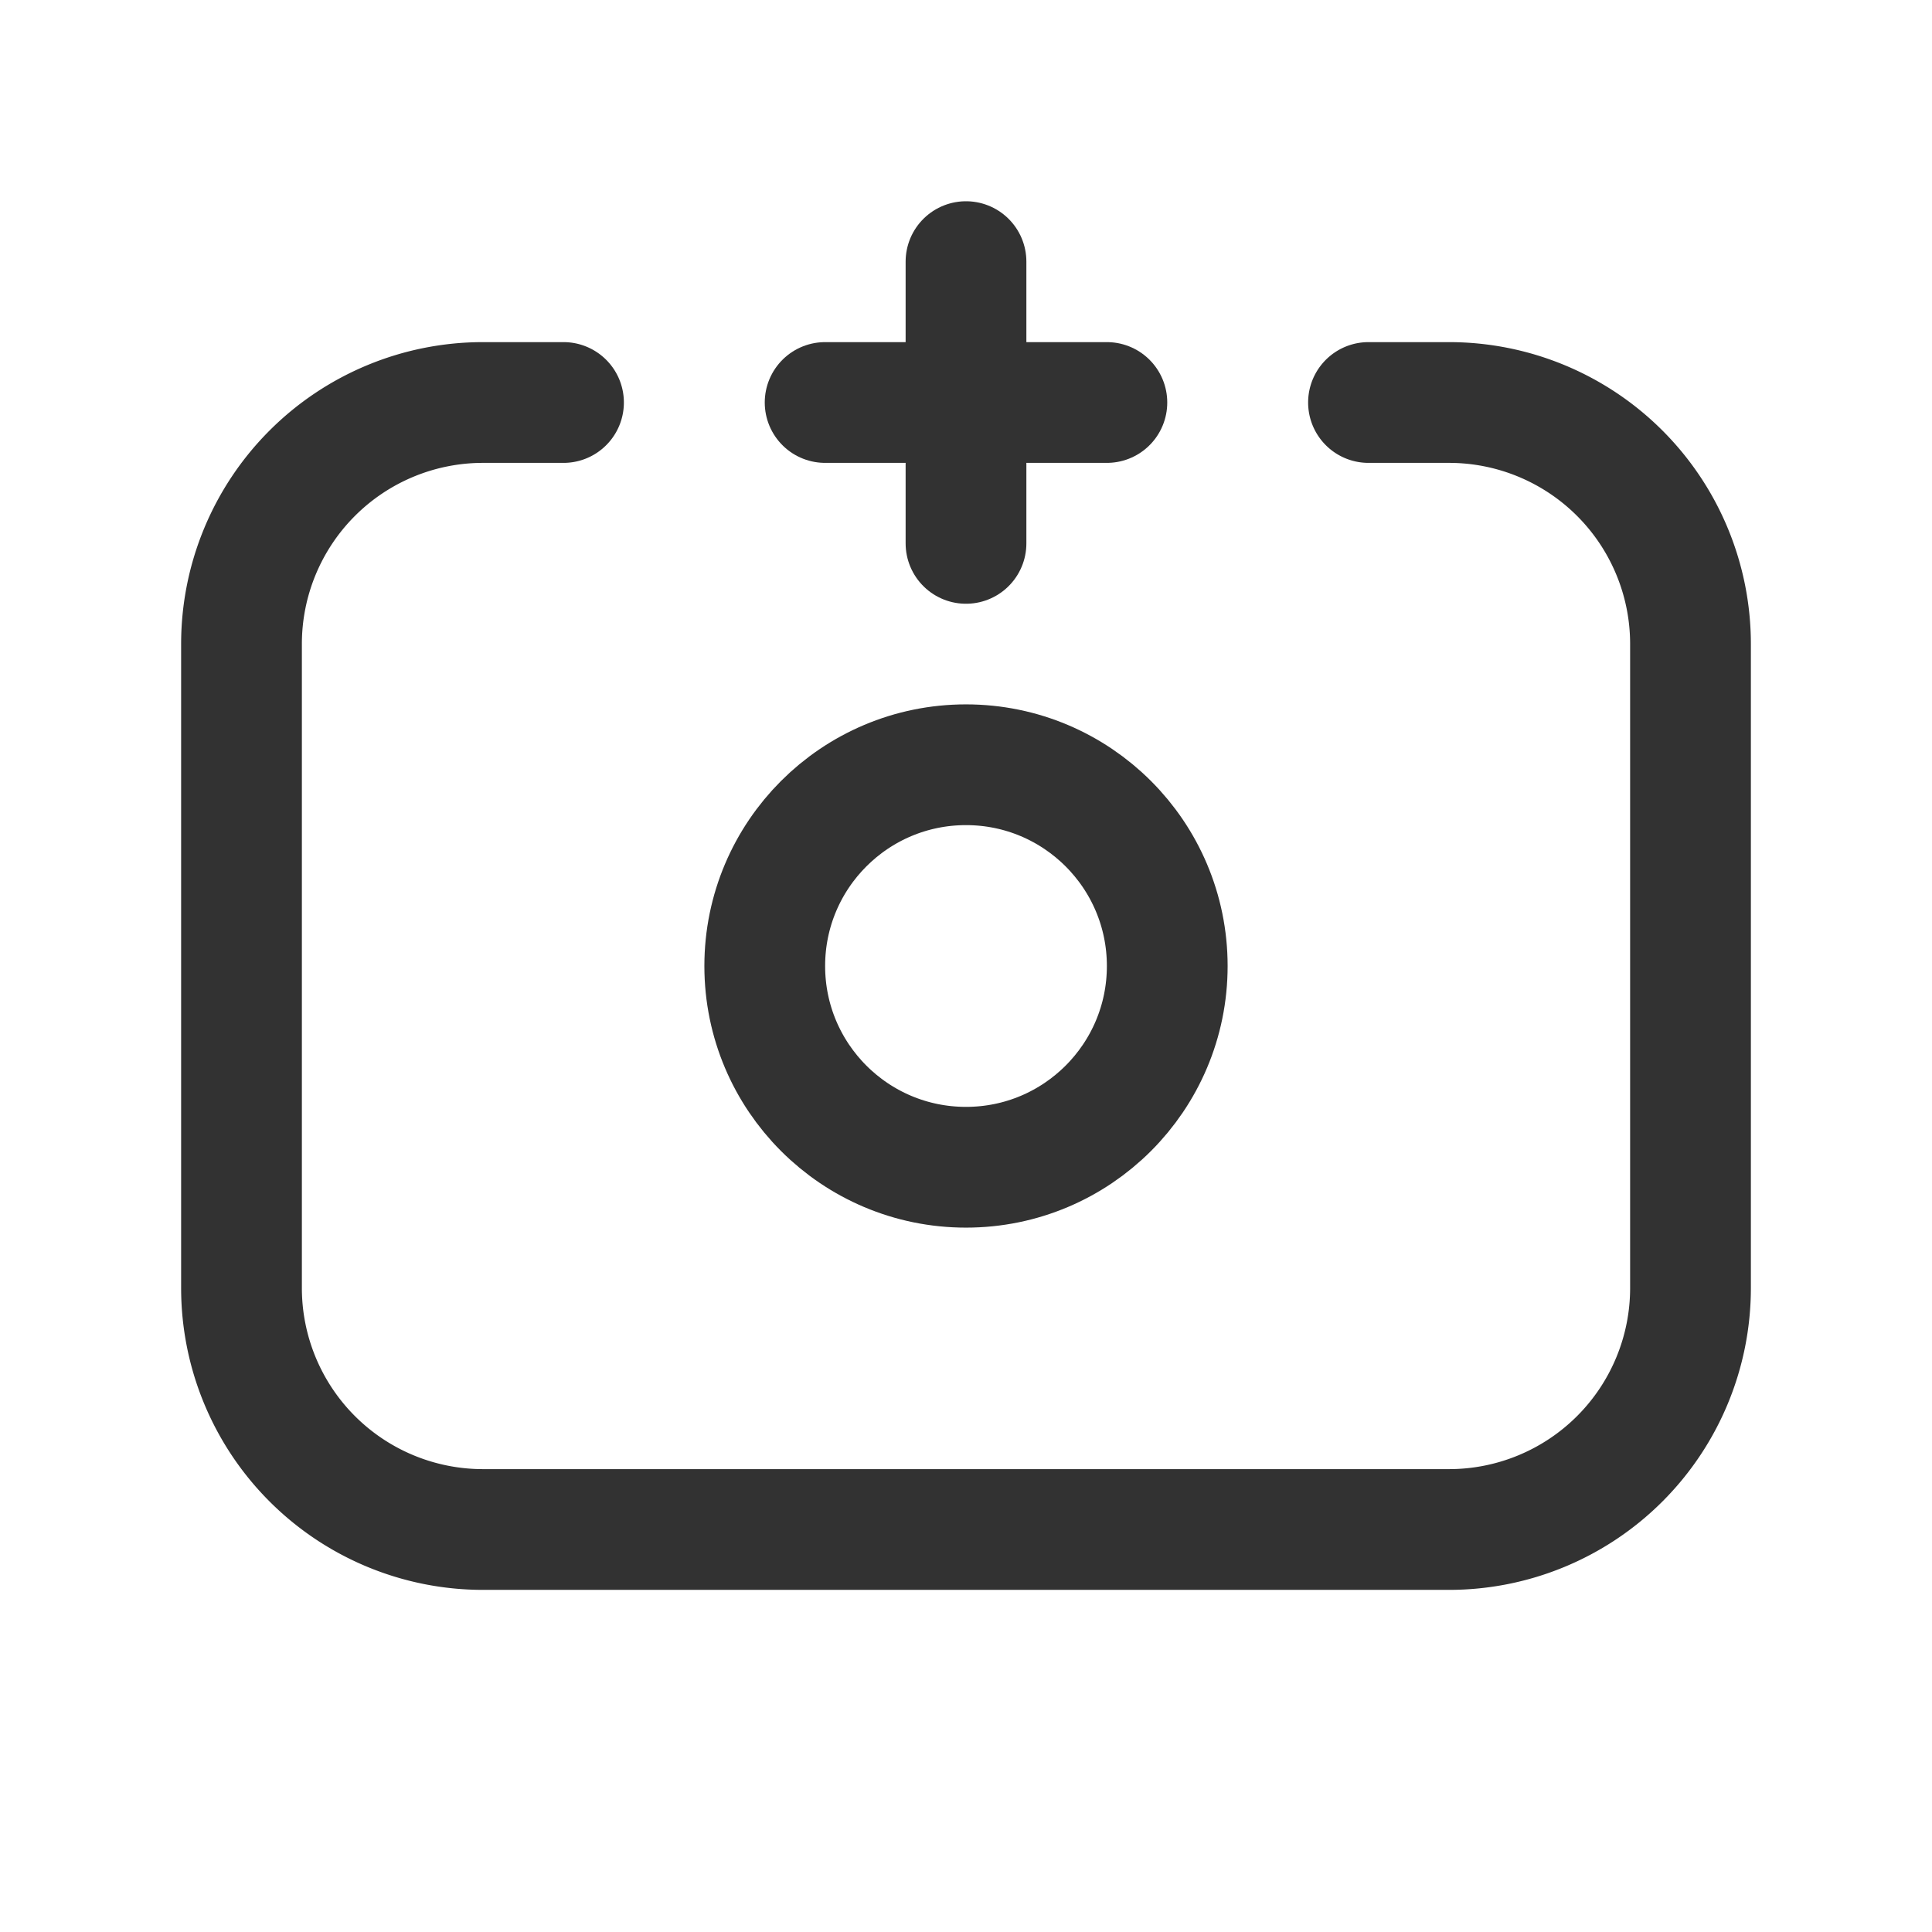<svg xmlns="http://www.w3.org/2000/svg" viewBox="0 0 24 24"><path d="M17,5h1a3,3,0,0,1,3,3v8a3,3,0,0,1-3,3H6a3,3,0,0,1-3-3V8A3,3,0,0,1,6,5H7" fill="none" stroke="#323232" stroke-linecap="round" stroke-linejoin="round" stroke-width="1.5"/><circle cx="12" cy="12" r="2.5" fill="none" stroke="#323232" stroke-linecap="round" stroke-linejoin="round" stroke-width="1.5"/><line x1="13.75" y1="5" x2="10.25" y2="5" fill="none" stroke="#323232" stroke-linecap="round" stroke-linejoin="round" stroke-width="1.5"/><line x1="12" y1="3.25" x2="12" y2="6.75" fill="none" stroke="#323232" stroke-linecap="round" stroke-linejoin="round" stroke-width="1.5"/></svg>